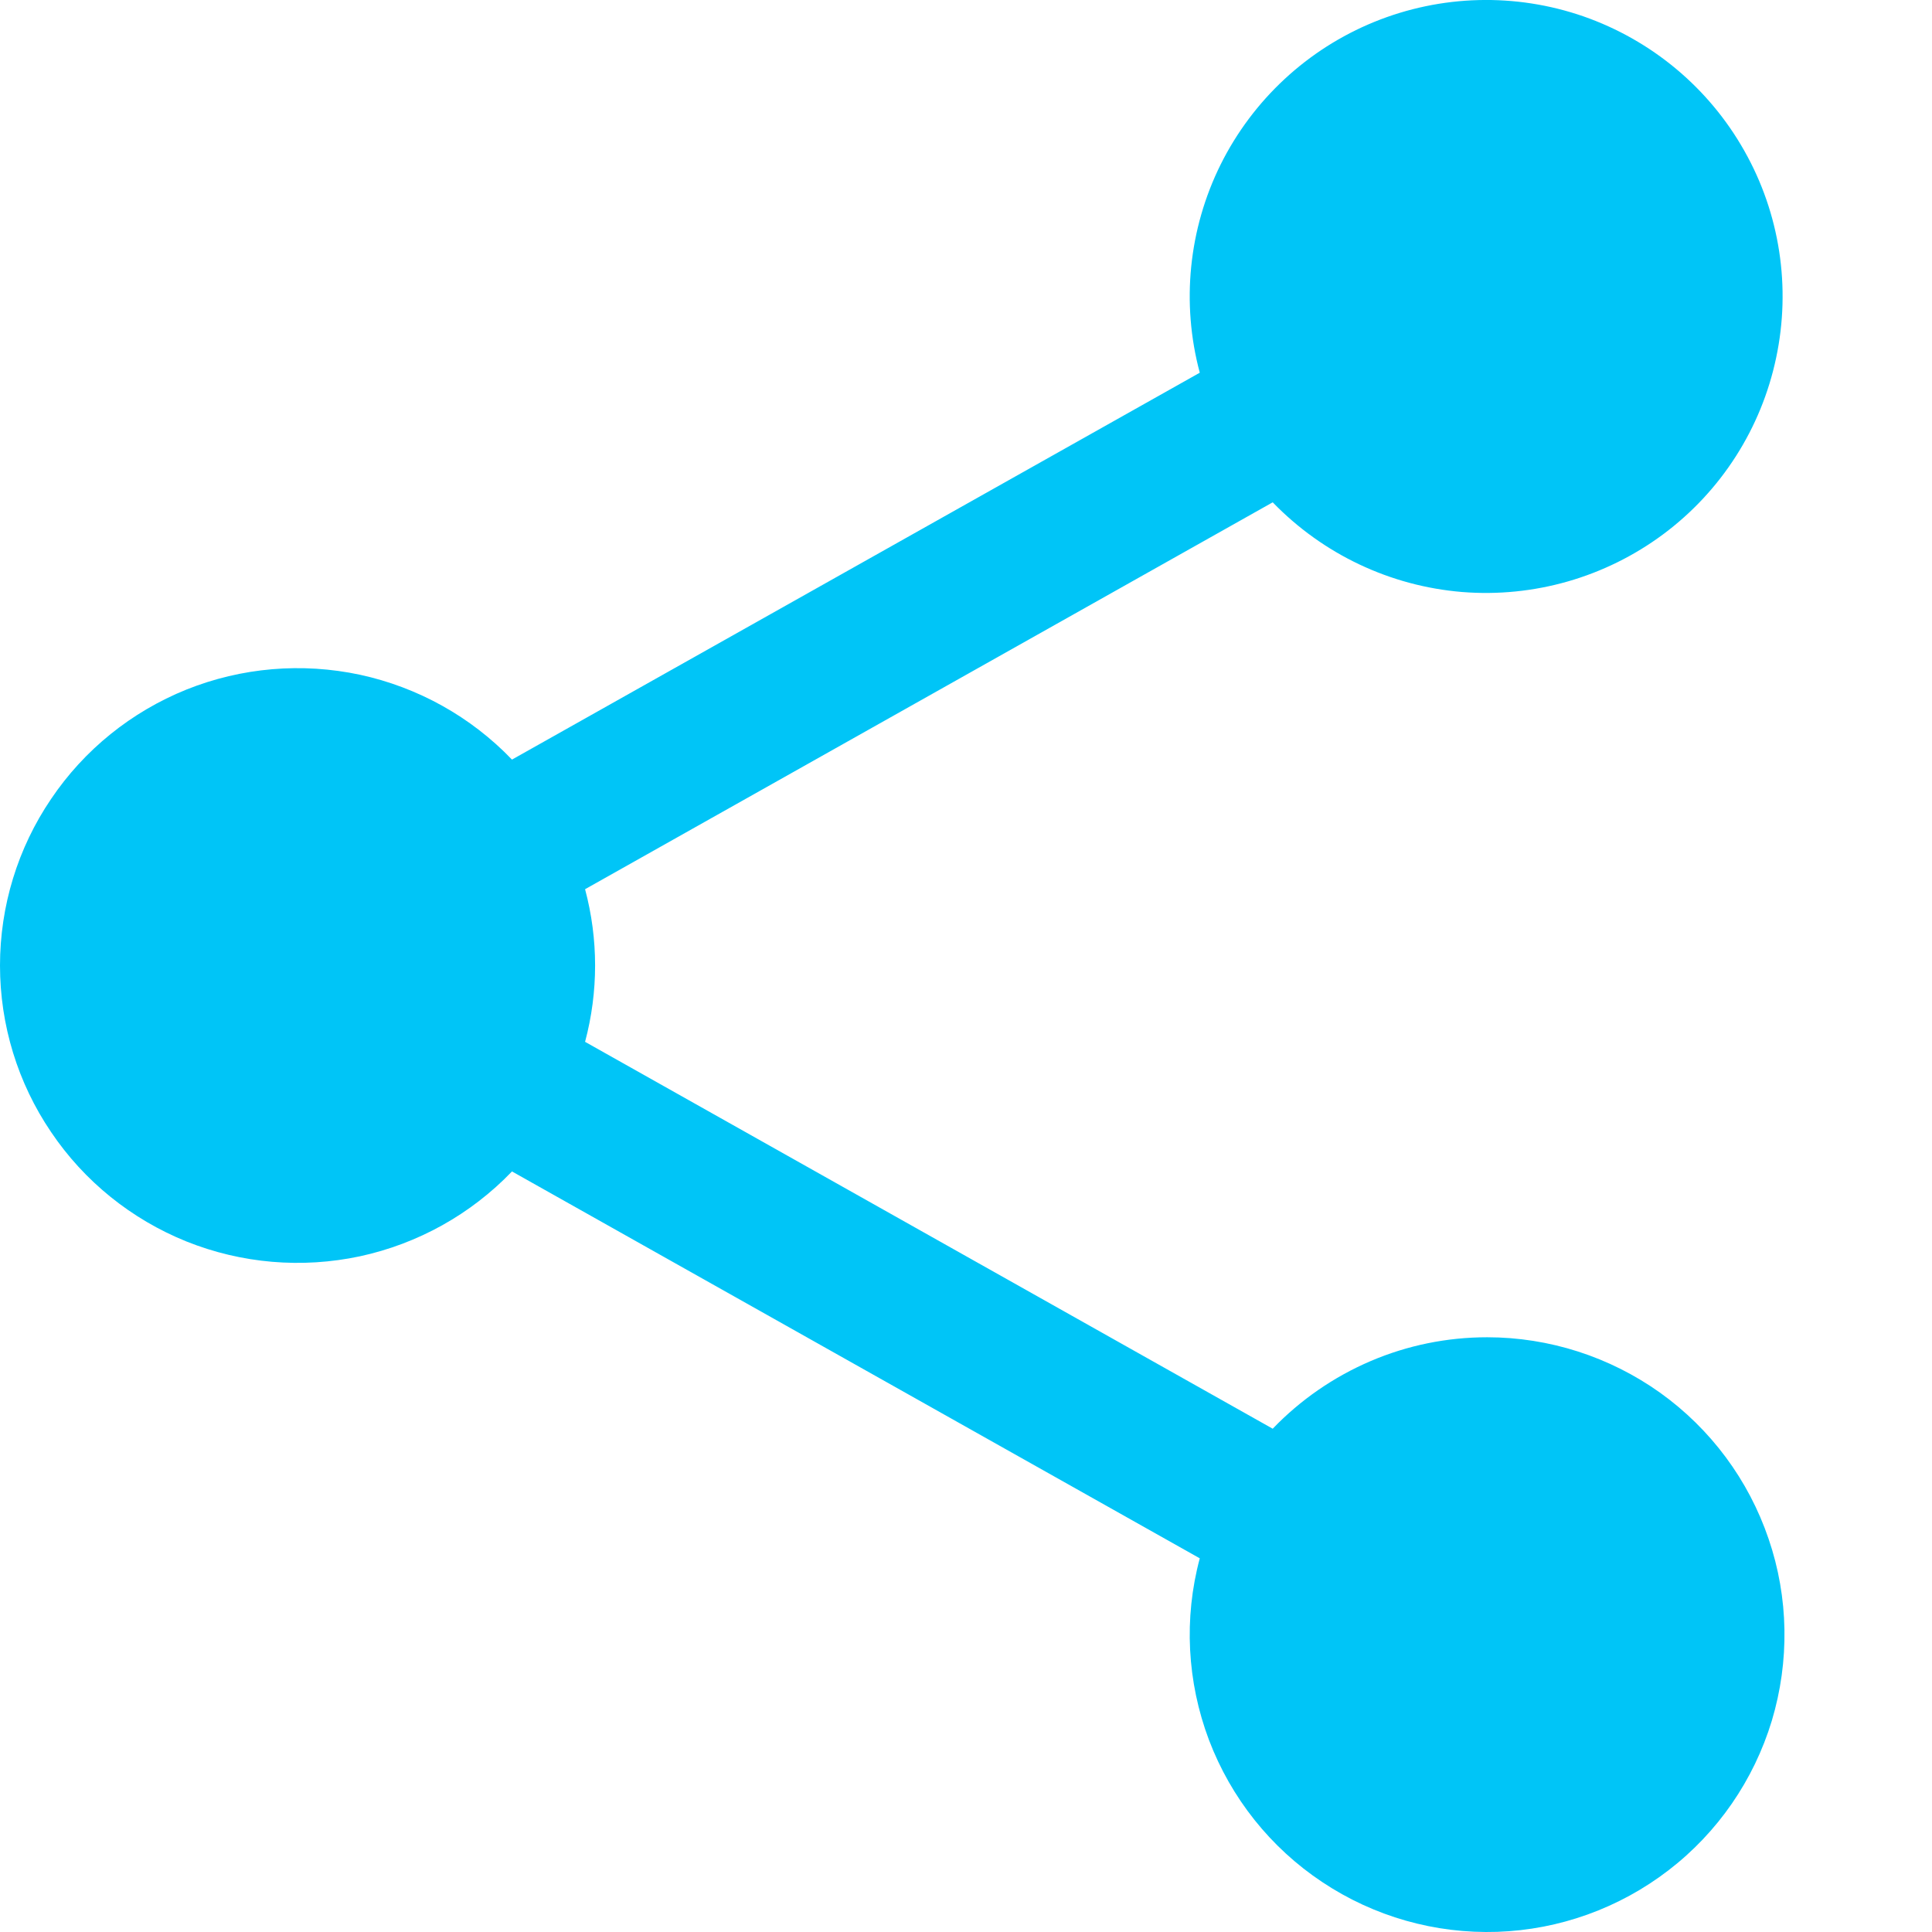 <svg width="12" height="12" viewBox="0 0 12 12" fill="none" xmlns="http://www.w3.org/2000/svg">
<path d="M9.237 8.306C8.988 8.306 8.742 8.356 8.513 8.454C8.284 8.552 8.077 8.695 7.905 8.874L3.634 6.471C3.717 6.16 3.717 5.834 3.634 5.523L7.905 3.12C8.217 3.442 8.634 3.64 9.081 3.677C9.528 3.713 9.972 3.585 10.331 3.318C10.691 3.05 10.94 2.66 11.032 2.222C11.125 1.784 11.055 1.326 10.834 0.936C10.614 0.546 10.259 0.25 9.836 0.102C9.413 -0.045 8.951 -0.033 8.536 0.136C8.121 0.305 7.782 0.62 7.582 1.021C7.383 1.422 7.336 1.882 7.452 2.315L3.18 4.718C2.925 4.452 2.596 4.269 2.236 4.191C1.875 4.114 1.5 4.146 1.158 4.283C0.816 4.421 0.523 4.657 0.317 4.963C0.11 5.268 0 5.628 0 5.997C0 6.366 0.11 6.726 0.317 7.031C0.523 7.337 0.816 7.573 1.158 7.711C1.5 7.848 1.875 7.88 2.236 7.803C2.596 7.725 2.925 7.542 3.18 7.276L7.452 9.679C7.352 10.052 7.373 10.446 7.509 10.807C7.646 11.168 7.892 11.477 8.213 11.69C8.534 11.904 8.914 12.012 9.3 11.999C9.685 11.986 10.057 11.852 10.363 11.617C10.669 11.382 10.893 11.057 11.005 10.688C11.116 10.318 11.11 9.923 10.985 9.558C10.861 9.193 10.626 8.876 10.312 8.651C9.998 8.427 9.622 8.306 9.237 8.306Z" fill="#00C5F7"/>
</svg>
